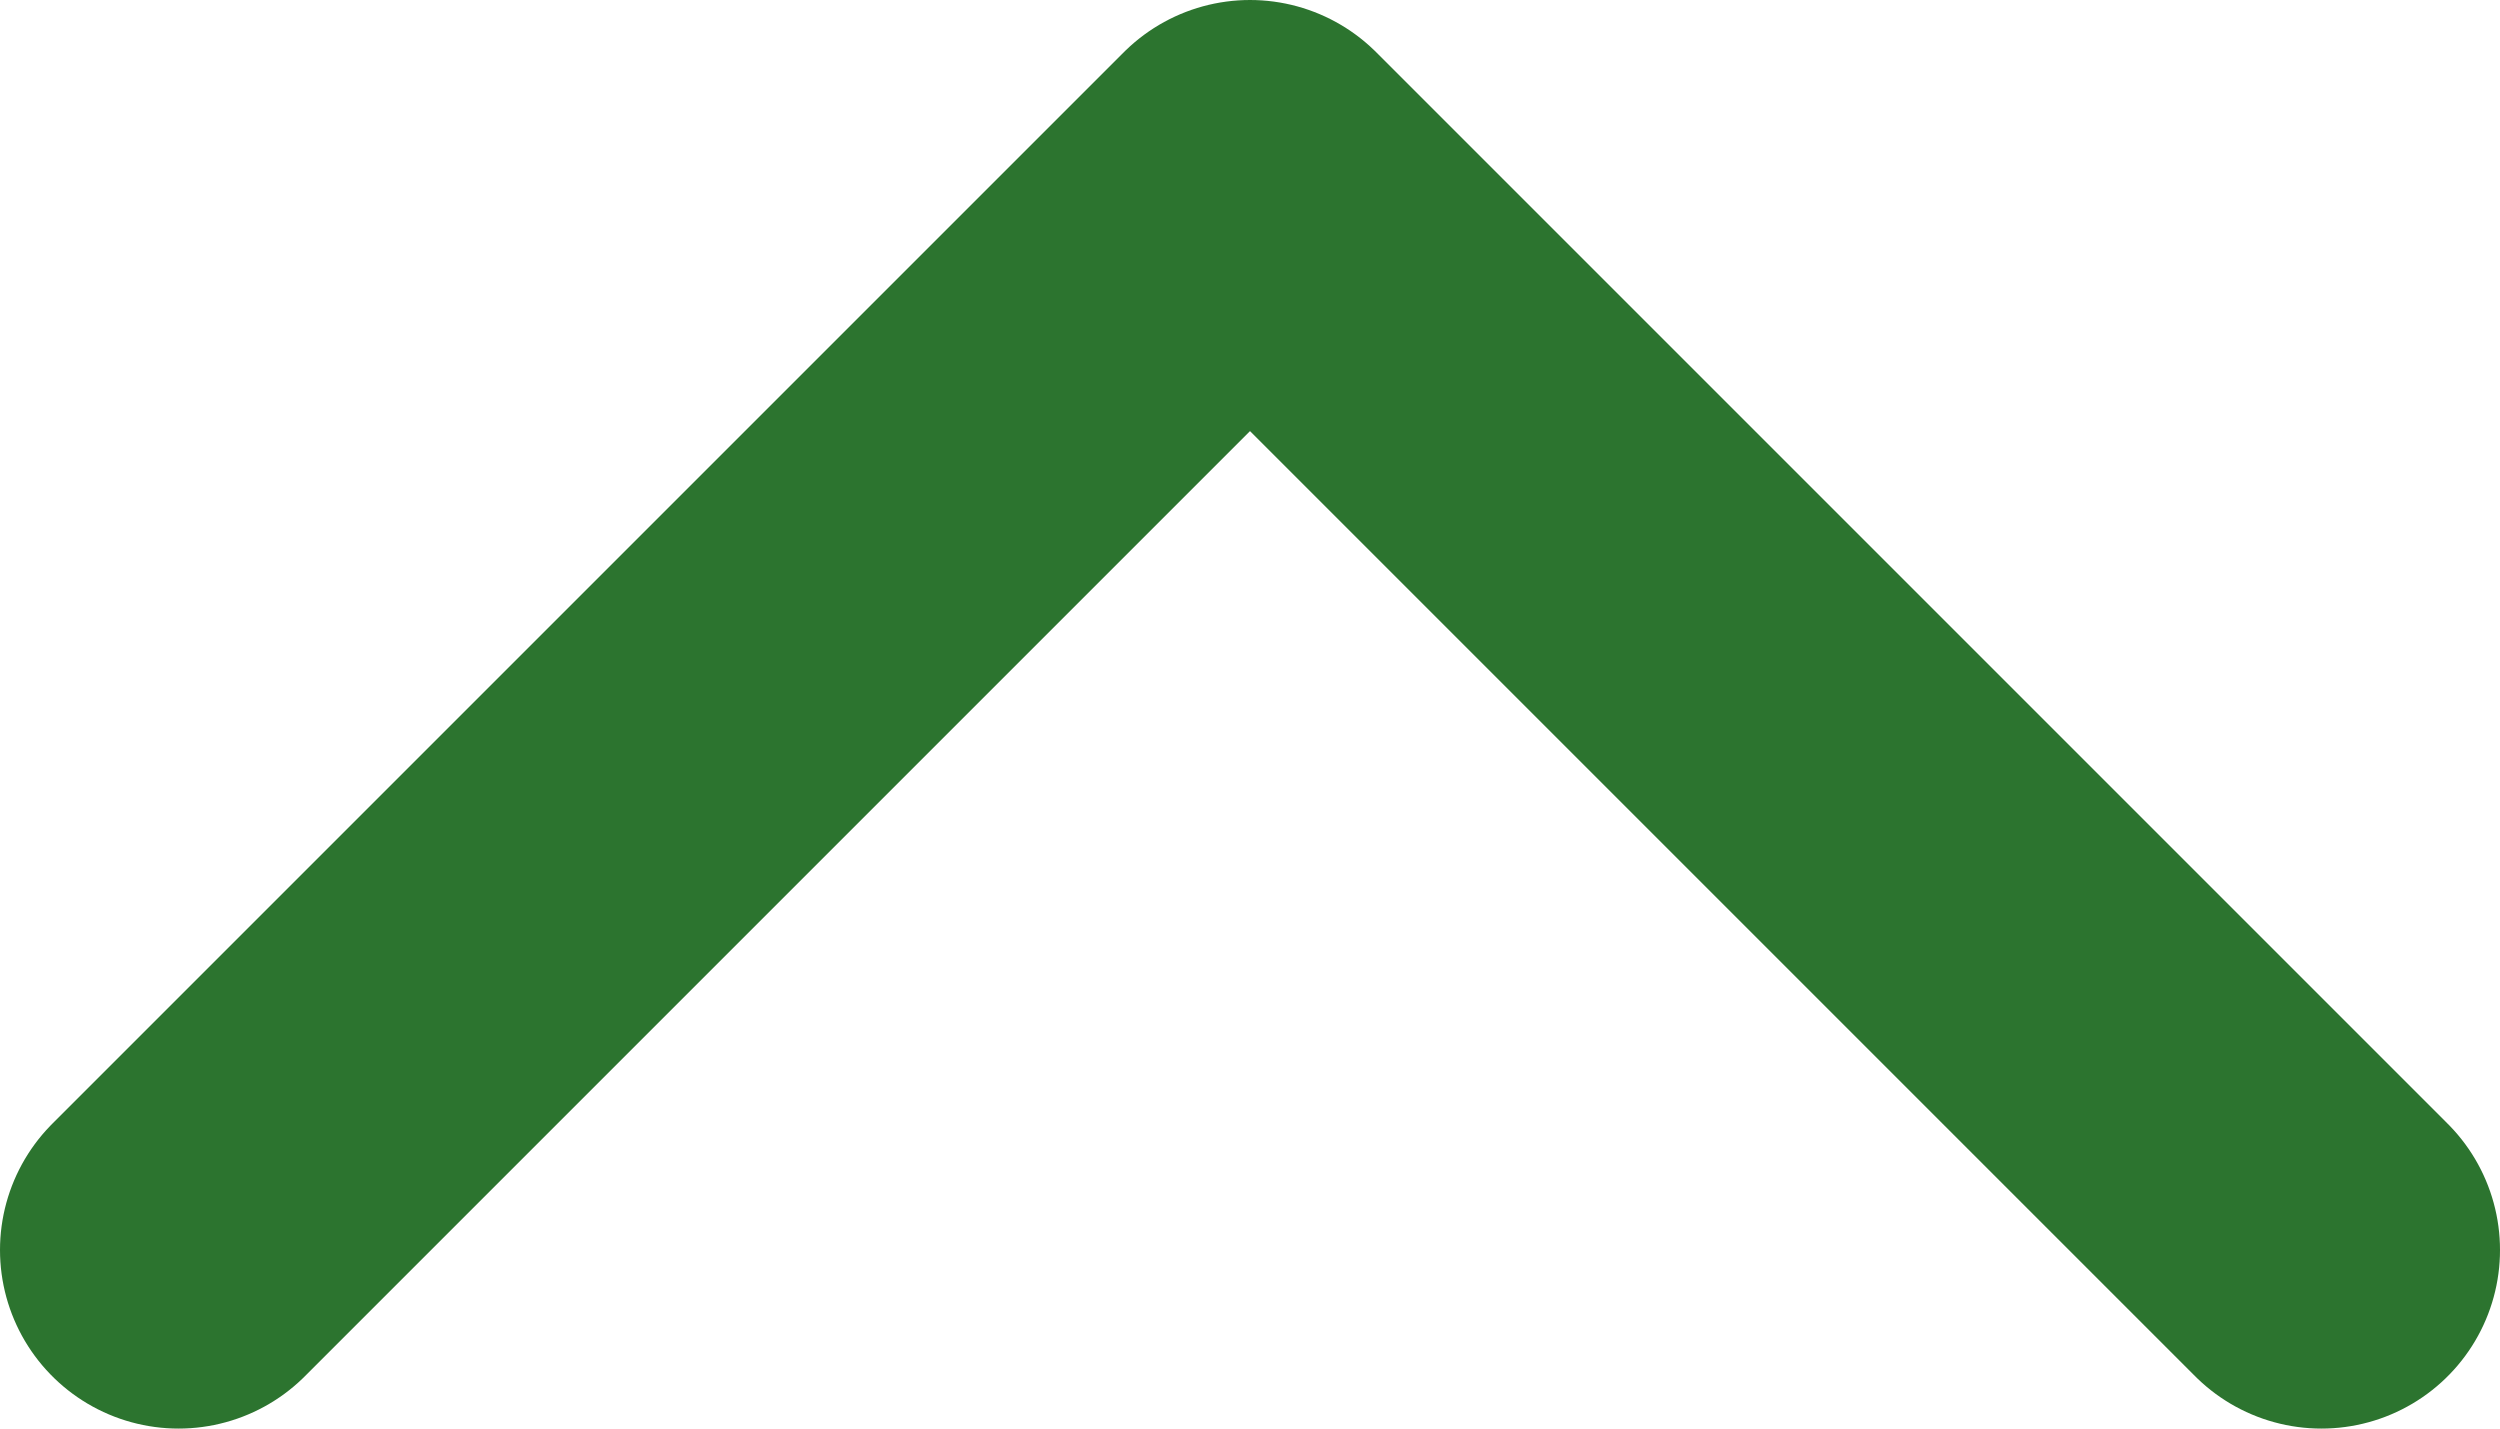 <svg width="14" height="8" viewBox="0 0 14 8" fill="none" xmlns="http://www.w3.org/2000/svg">
<path d="M13 7L7 1L1 7" stroke="#2C742F" stroke-width="2" stroke-linecap="round" stroke-linejoin="round"/>
</svg>
